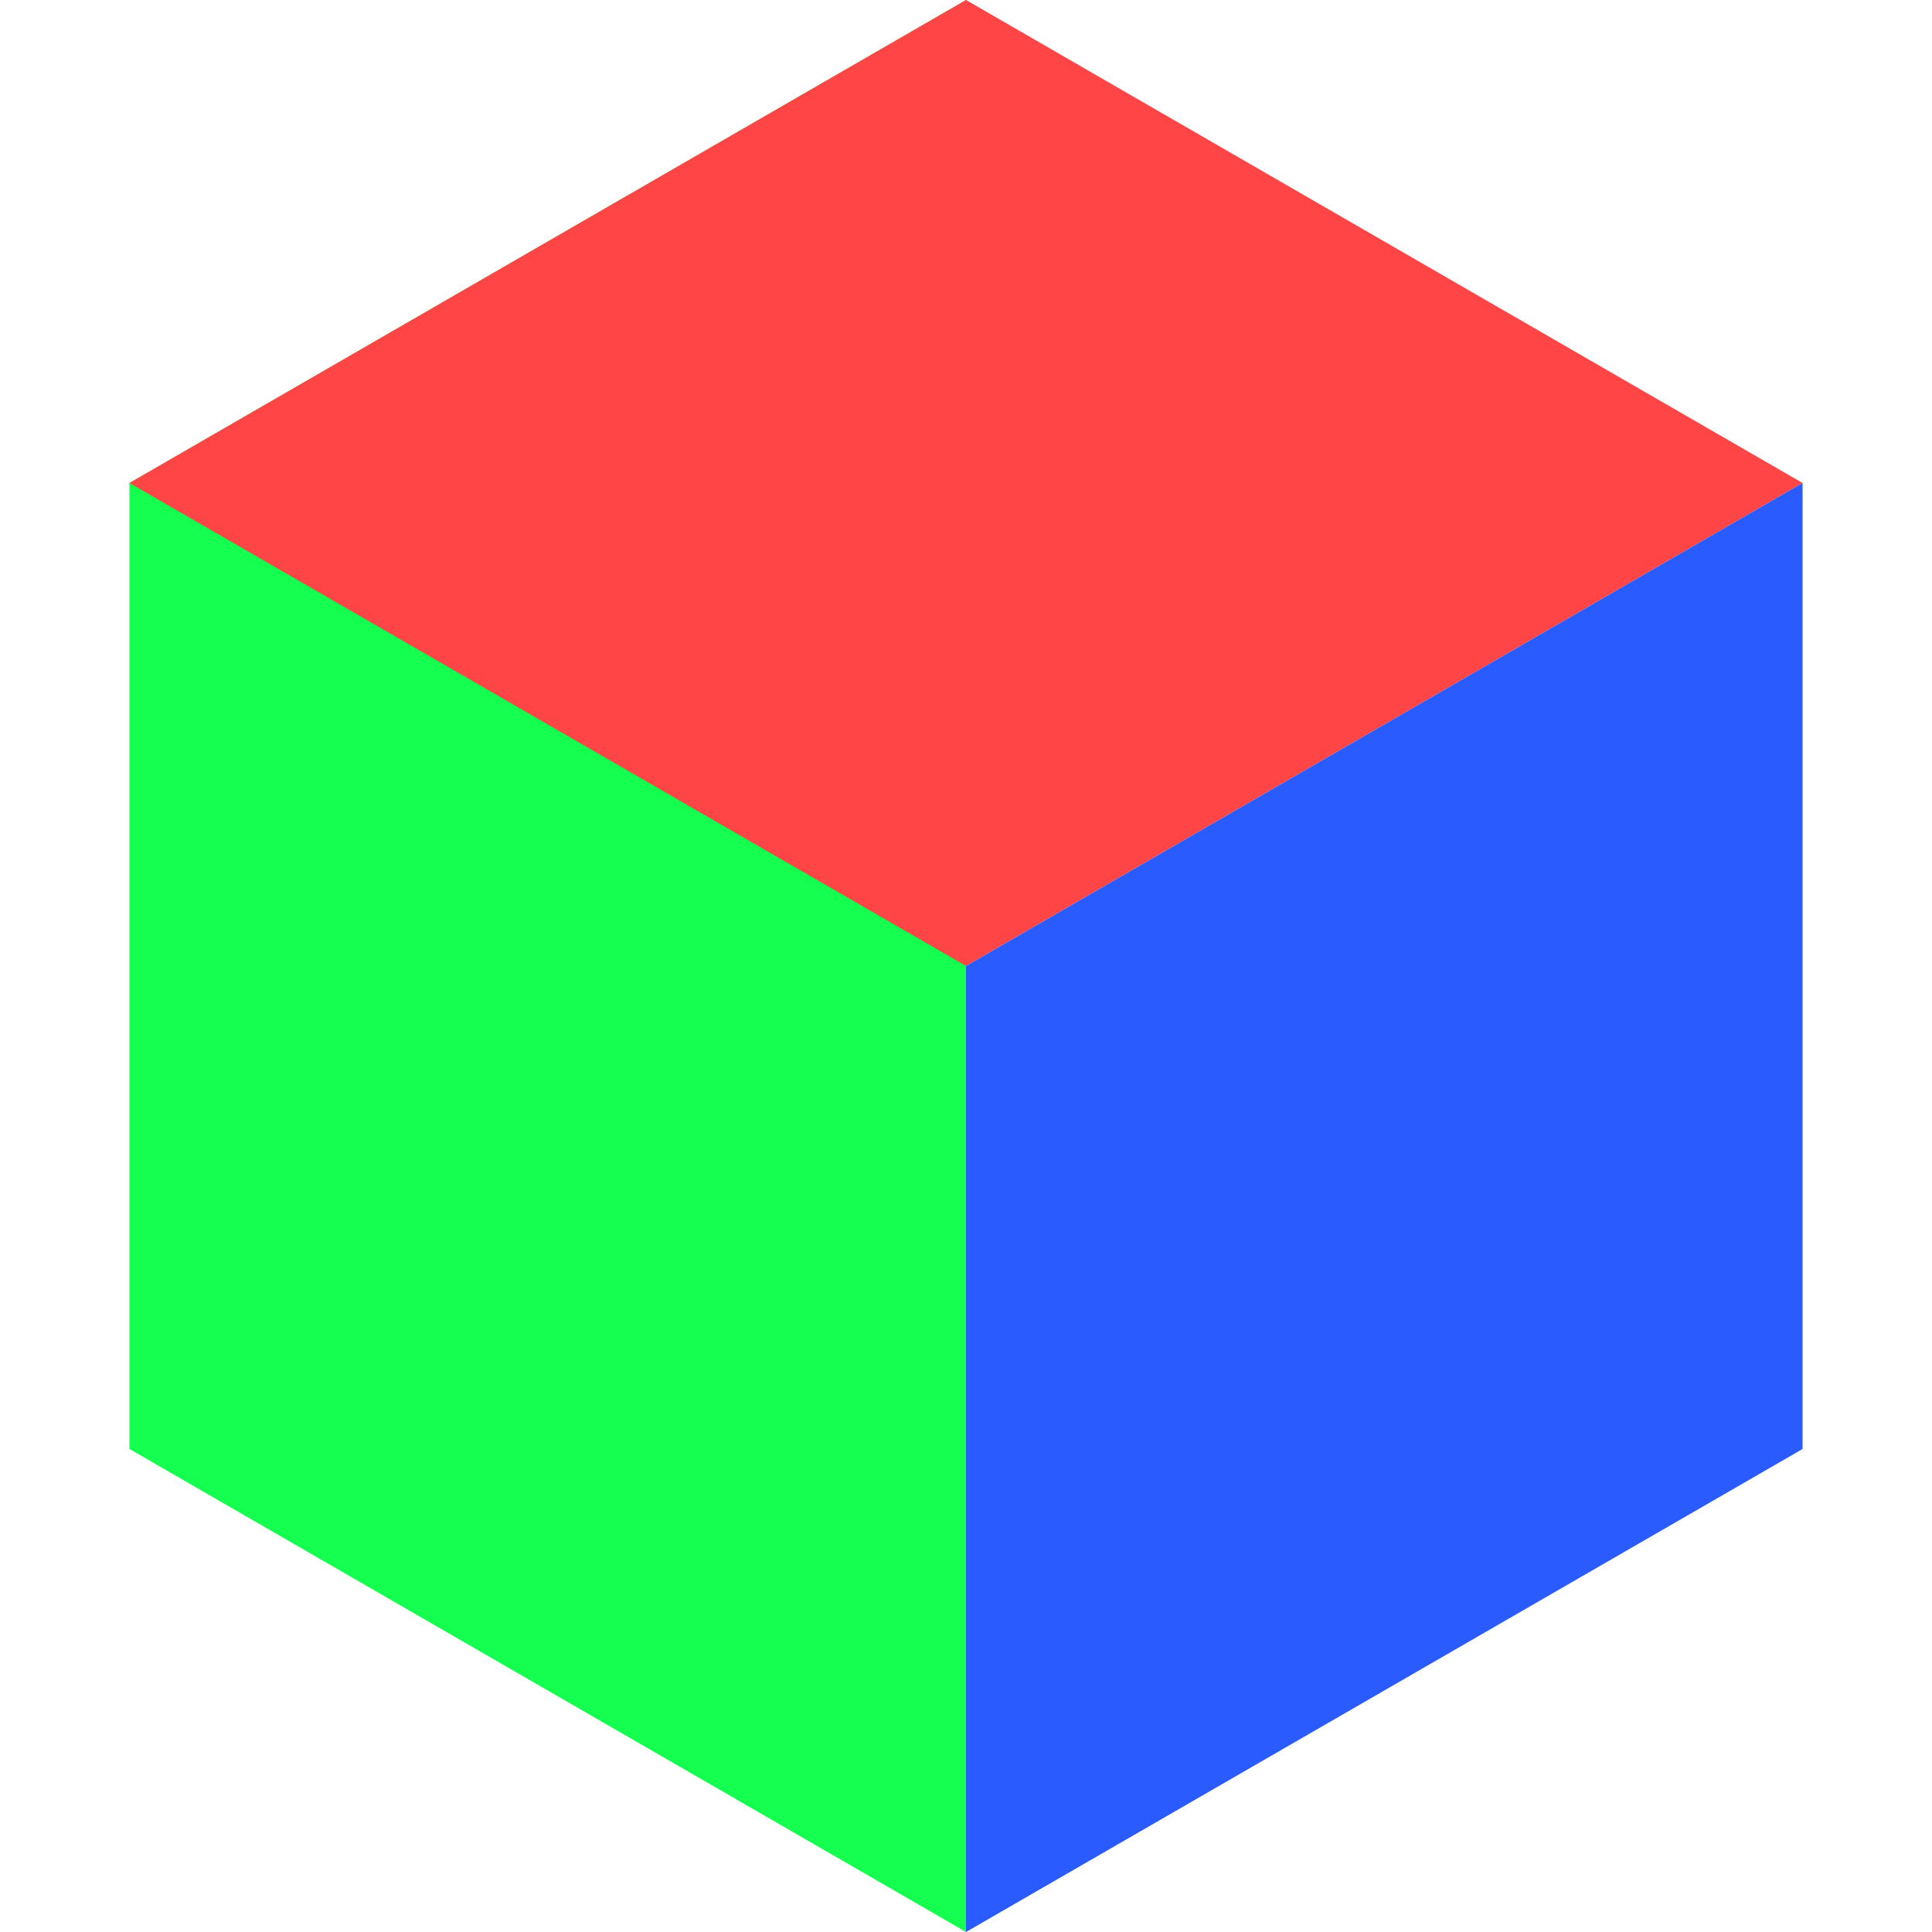 <?xml version="1.0" encoding="UTF-8"?>
<svg xmlns="http://www.w3.org/2000/svg" width="200" height="200" viewBox="0 0 200 200">
  <!-- Left face -->
  <path d="M13.4,50 L100,0 L100,200 L13.4,150 Z" fill="#14ff4f"/>
  
  <!-- Top face -->
  <path d="M100,0 L186.6,50 L100,100 L13.4,50 Z" fill="#ff4545"/>
  
  <!-- Right face -->
  <path d="M186.6,50 L186.6,150 L100,200 L100,100 Z" fill="#295bff"/>
</svg>